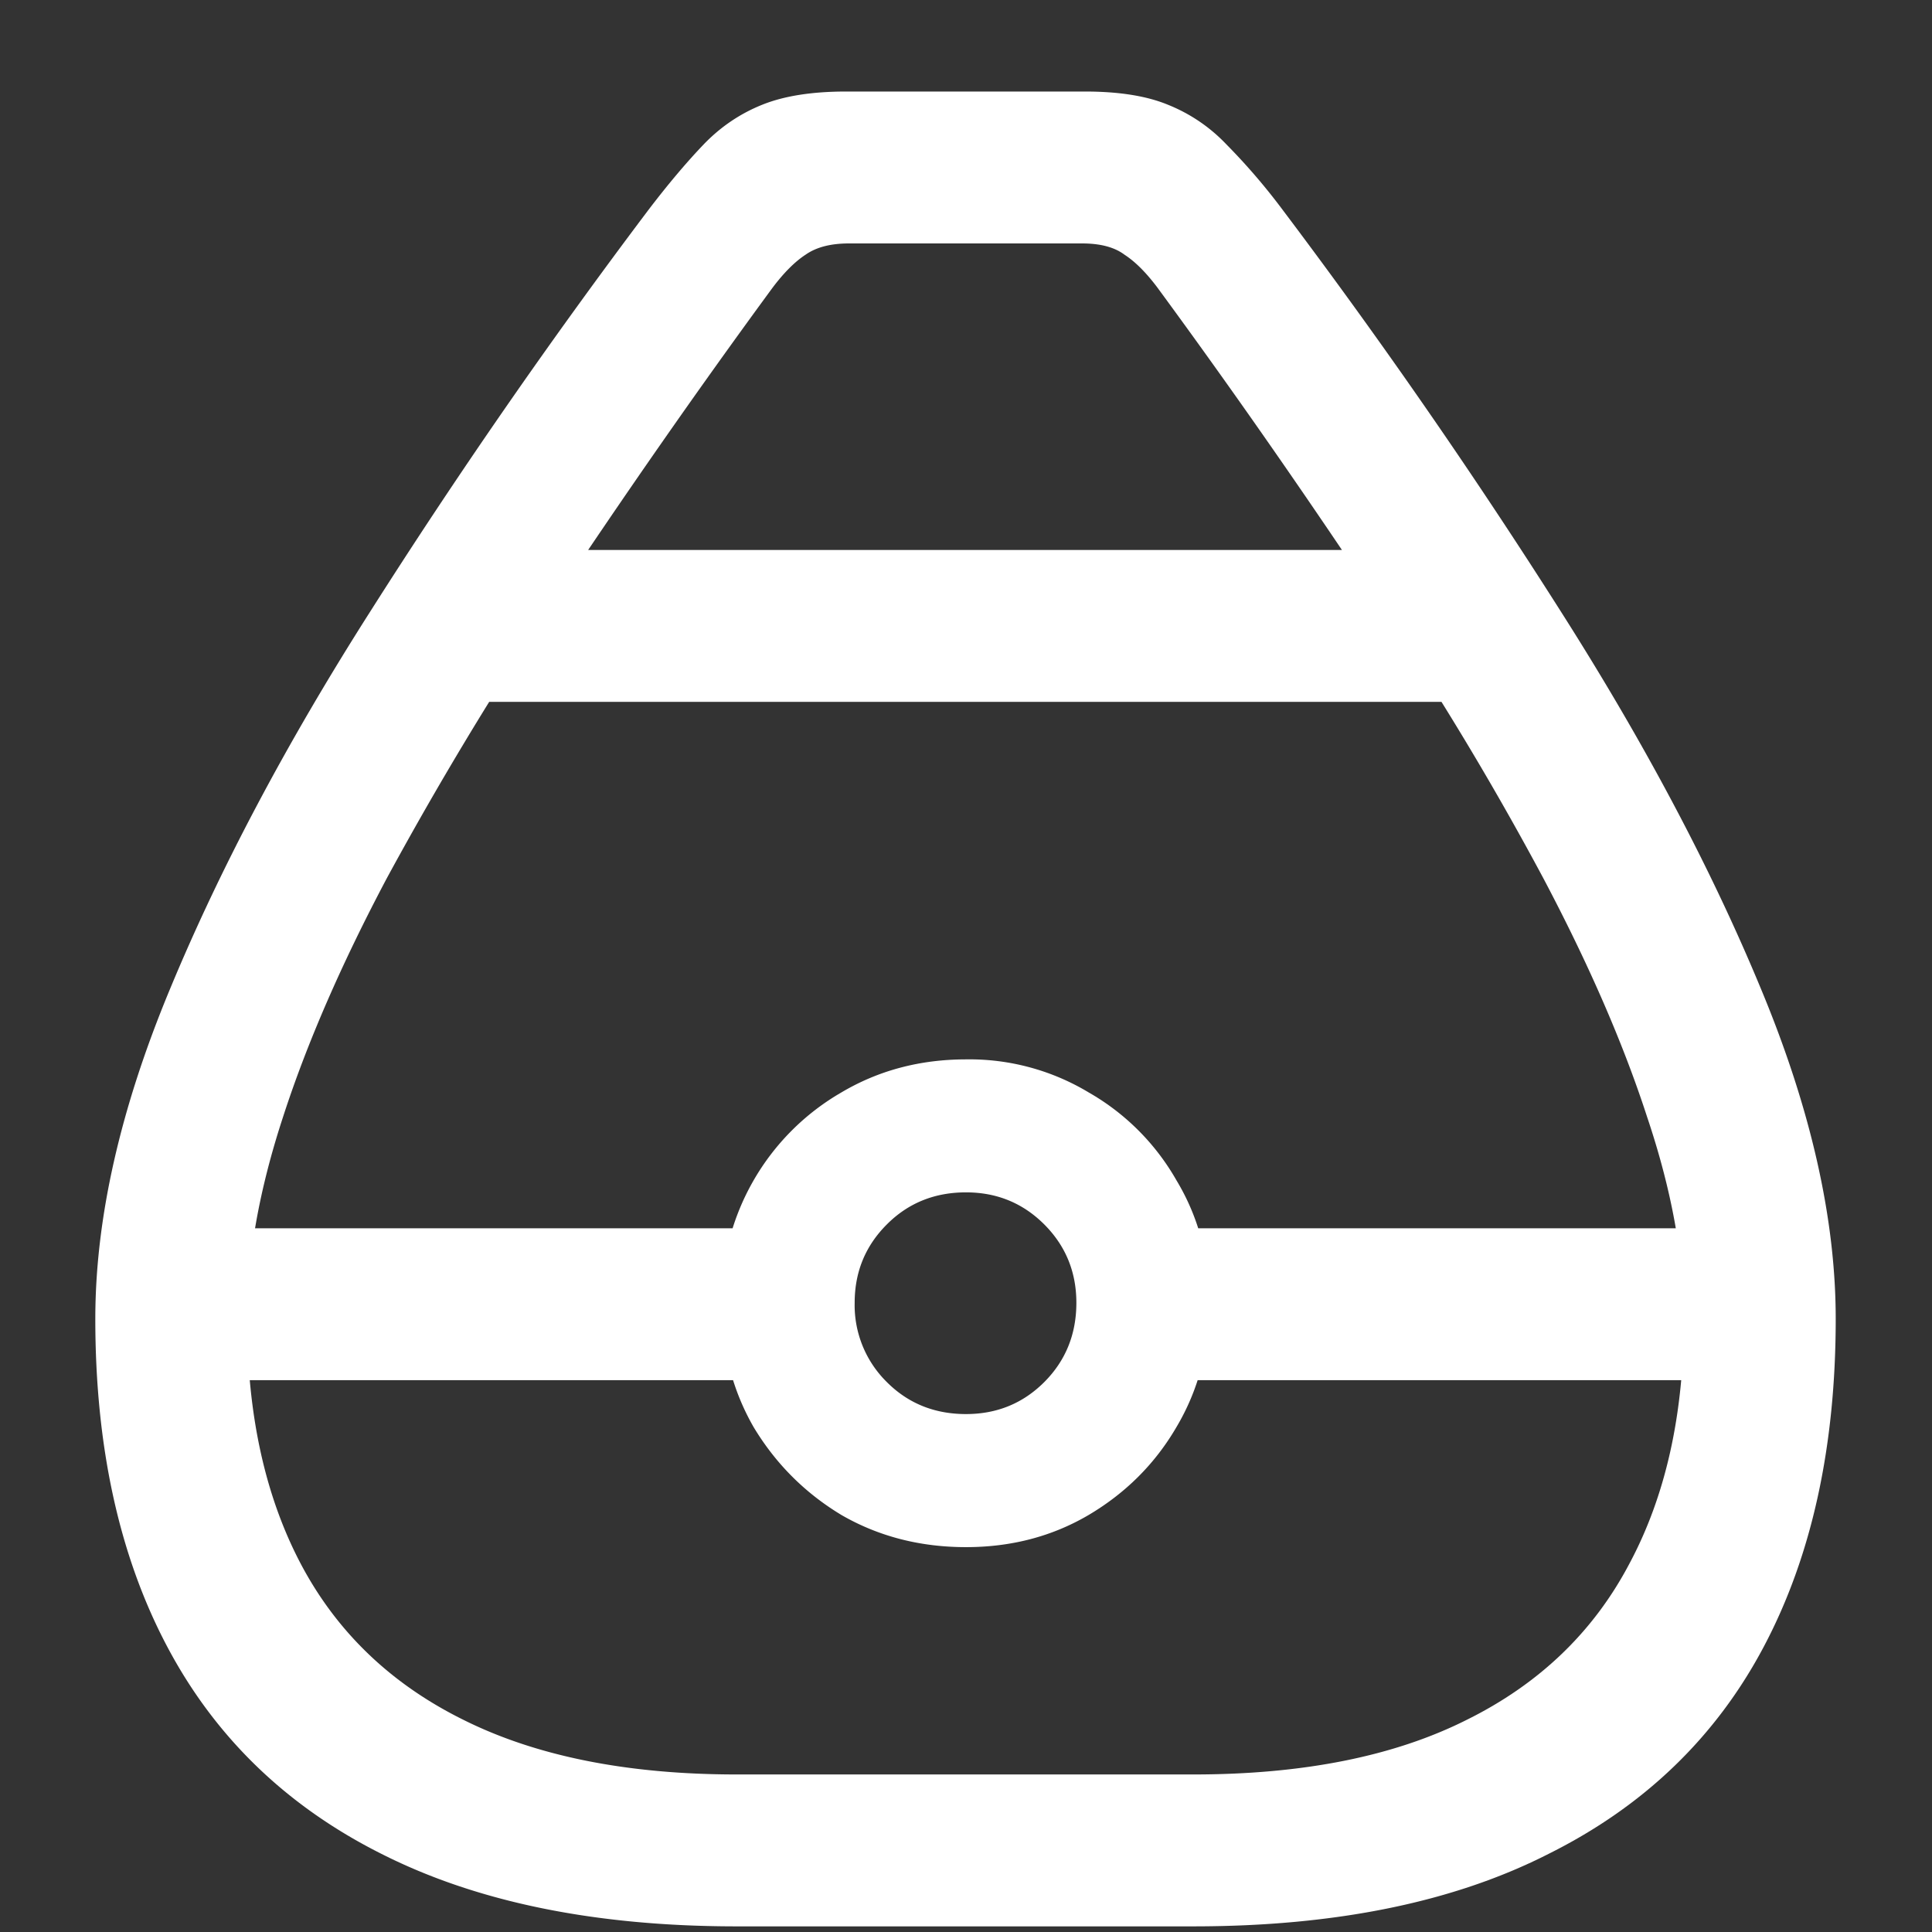<svg xmlns="http://www.w3.org/2000/svg" width="24" height="24"><rect width="100%" height="100%" fill="#333333" stroke="none"/><path style="stroke:none;fill-rule:nonzero;fill:#fff;fill-opacity:1" d="M9.152 23.93h5.672c1.766 0 3.239-.301 4.418-.903 1.188-.593 2.078-1.453 2.672-2.578.594-1.125.89-2.48.89-4.066 0-1.242-.308-2.606-.925-4.09-.617-1.492-1.445-3.055-2.484-4.688a75.639 75.639 0 0 0-3.457-4.992 7.792 7.792 0 0 0-.704-.82 2.049 2.049 0 0 0-.726-.492c-.266-.11-.61-.164-1.031-.164h-2.965c-.422 0-.77.054-1.043.164-.274.11-.516.273-.727.492-.21.219-.441.492-.691.82a75.64 75.64 0 0 0-3.457 4.992c-1.04 1.633-1.867 3.196-2.485 4.688-.617 1.484-.925 2.848-.925 4.09 0 1.586.296 2.941.89 4.066.594 1.125 1.48 1.985 2.66 2.578 1.188.602 2.66.903 4.418.903ZM3.07 16.383c0-.766.149-1.602.446-2.508.296-.914.726-1.902 1.289-2.965a44.644 44.644 0 0 1 2.062-3.422c.88-1.324 1.79-2.633 2.73-3.914.141-.187.278-.324.41-.41.134-.094.313-.14.54-.14h2.894c.227 0 .403.046.528.14.133.086.27.223.41.41.941 1.281 1.851 2.59 2.73 3.914a38.961 38.961 0 0 1 2.063 3.422c.562 1.063.992 2.05 1.289 2.965.305.906.457 1.742.457 2.508 0 1.187-.227 2.203-.68 3.047-.445.843-1.117 1.488-2.015 1.933-.899.453-2.032.68-3.399.68H9.152c-1.359 0-2.492-.227-3.398-.68-.899-.445-1.57-1.09-2.016-1.933-.445-.844-.668-1.86-.668-3.047Zm3.012-9.551L5.73 8.719h12.528l-.352-1.887ZM2.684 17.145h6.96v-1.887h-6.96ZM12 19.219c.563 0 1.07-.133 1.523-.399.461-.273.825-.636 1.09-1.09.274-.46.41-.976.41-1.546 0-.563-.136-1.07-.41-1.524a2.919 2.919 0 0 0-1.09-1.09A2.871 2.871 0 0 0 12 13.16c-.57 0-1.086.137-1.547.41a2.976 2.976 0 0 0-1.488 2.614c0 .57.133 1.086.398 1.546.274.454.637.817 1.09 1.09.461.266.977.399 1.547.399Zm0-1.653c-.39 0-.719-.132-.984-.398a1.34 1.34 0 0 1-.399-.984c0-.383.133-.707.399-.973.265-.266.593-.399.984-.399.383 0 .707.133.973.399.265.266.398.59.398.973 0 .39-.133.718-.398.984-.266.266-.59.398-.973.398Zm2.344-.421h7.02v-1.887h-7.02Zm0 0"/></svg>